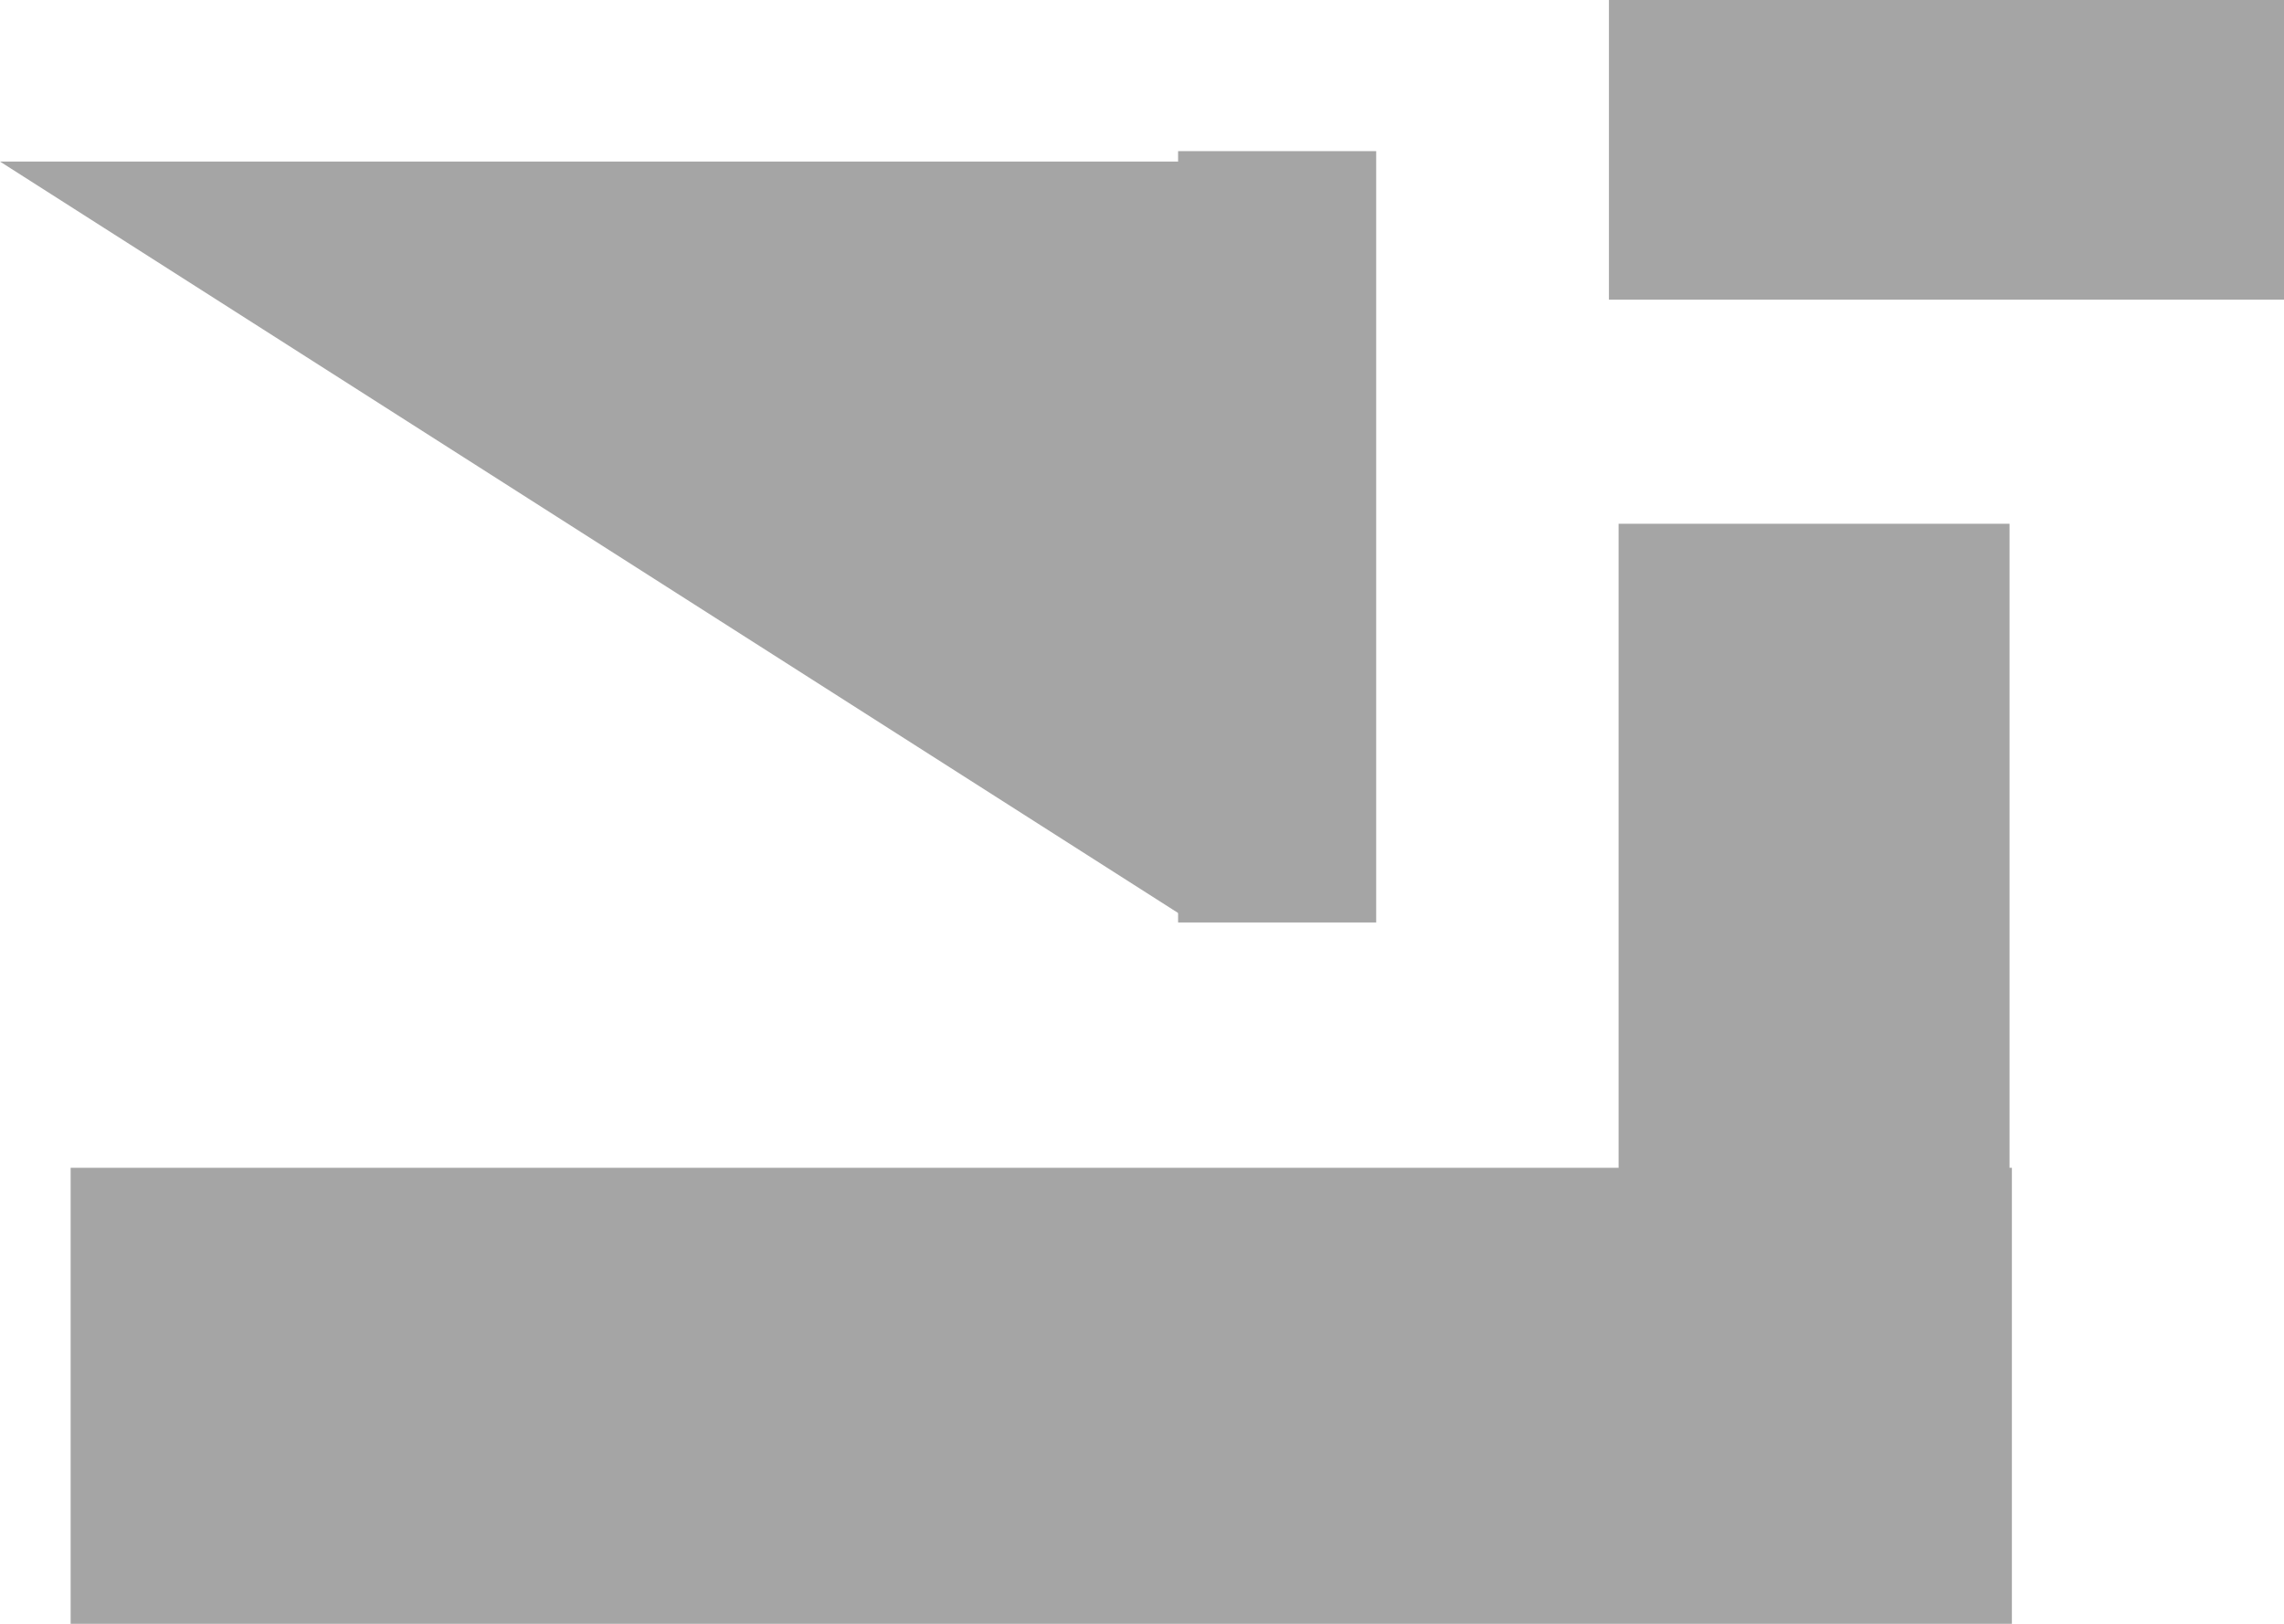 <svg version="1.1" xmlns="http://www.w3.org/2000/svg" xmlns:xlink="http://www.w3.org/1999/xlink" width="625.929" height="445.107" viewBox="0,0,625.929,445.107"><g transform="translate(54.857,48.107)"><g data-paper-data="{&quot;isPaintingLayer&quot;:true}" fill="#a5a5a5" fill-rule="nonzero" stroke="none" stroke-width="0" stroke-linecap="butt" stroke-linejoin="miter" stroke-miterlimit="10" stroke-dasharray="" stroke-dashoffset="0" style="mix-blend-mode: normal"><path d="M-35.5,397v-125h532v125z"/><path d="M388.714,394.75v-299.286h107.143v299.286z"/><path d="M268,204.75v-211.429h54.286v211.429z"/><path d="M-54.857,-3.821h323.571v206.429z"/><path d="M386.071,34.036v-82.143h185v82.143z"/></g></g></svg>